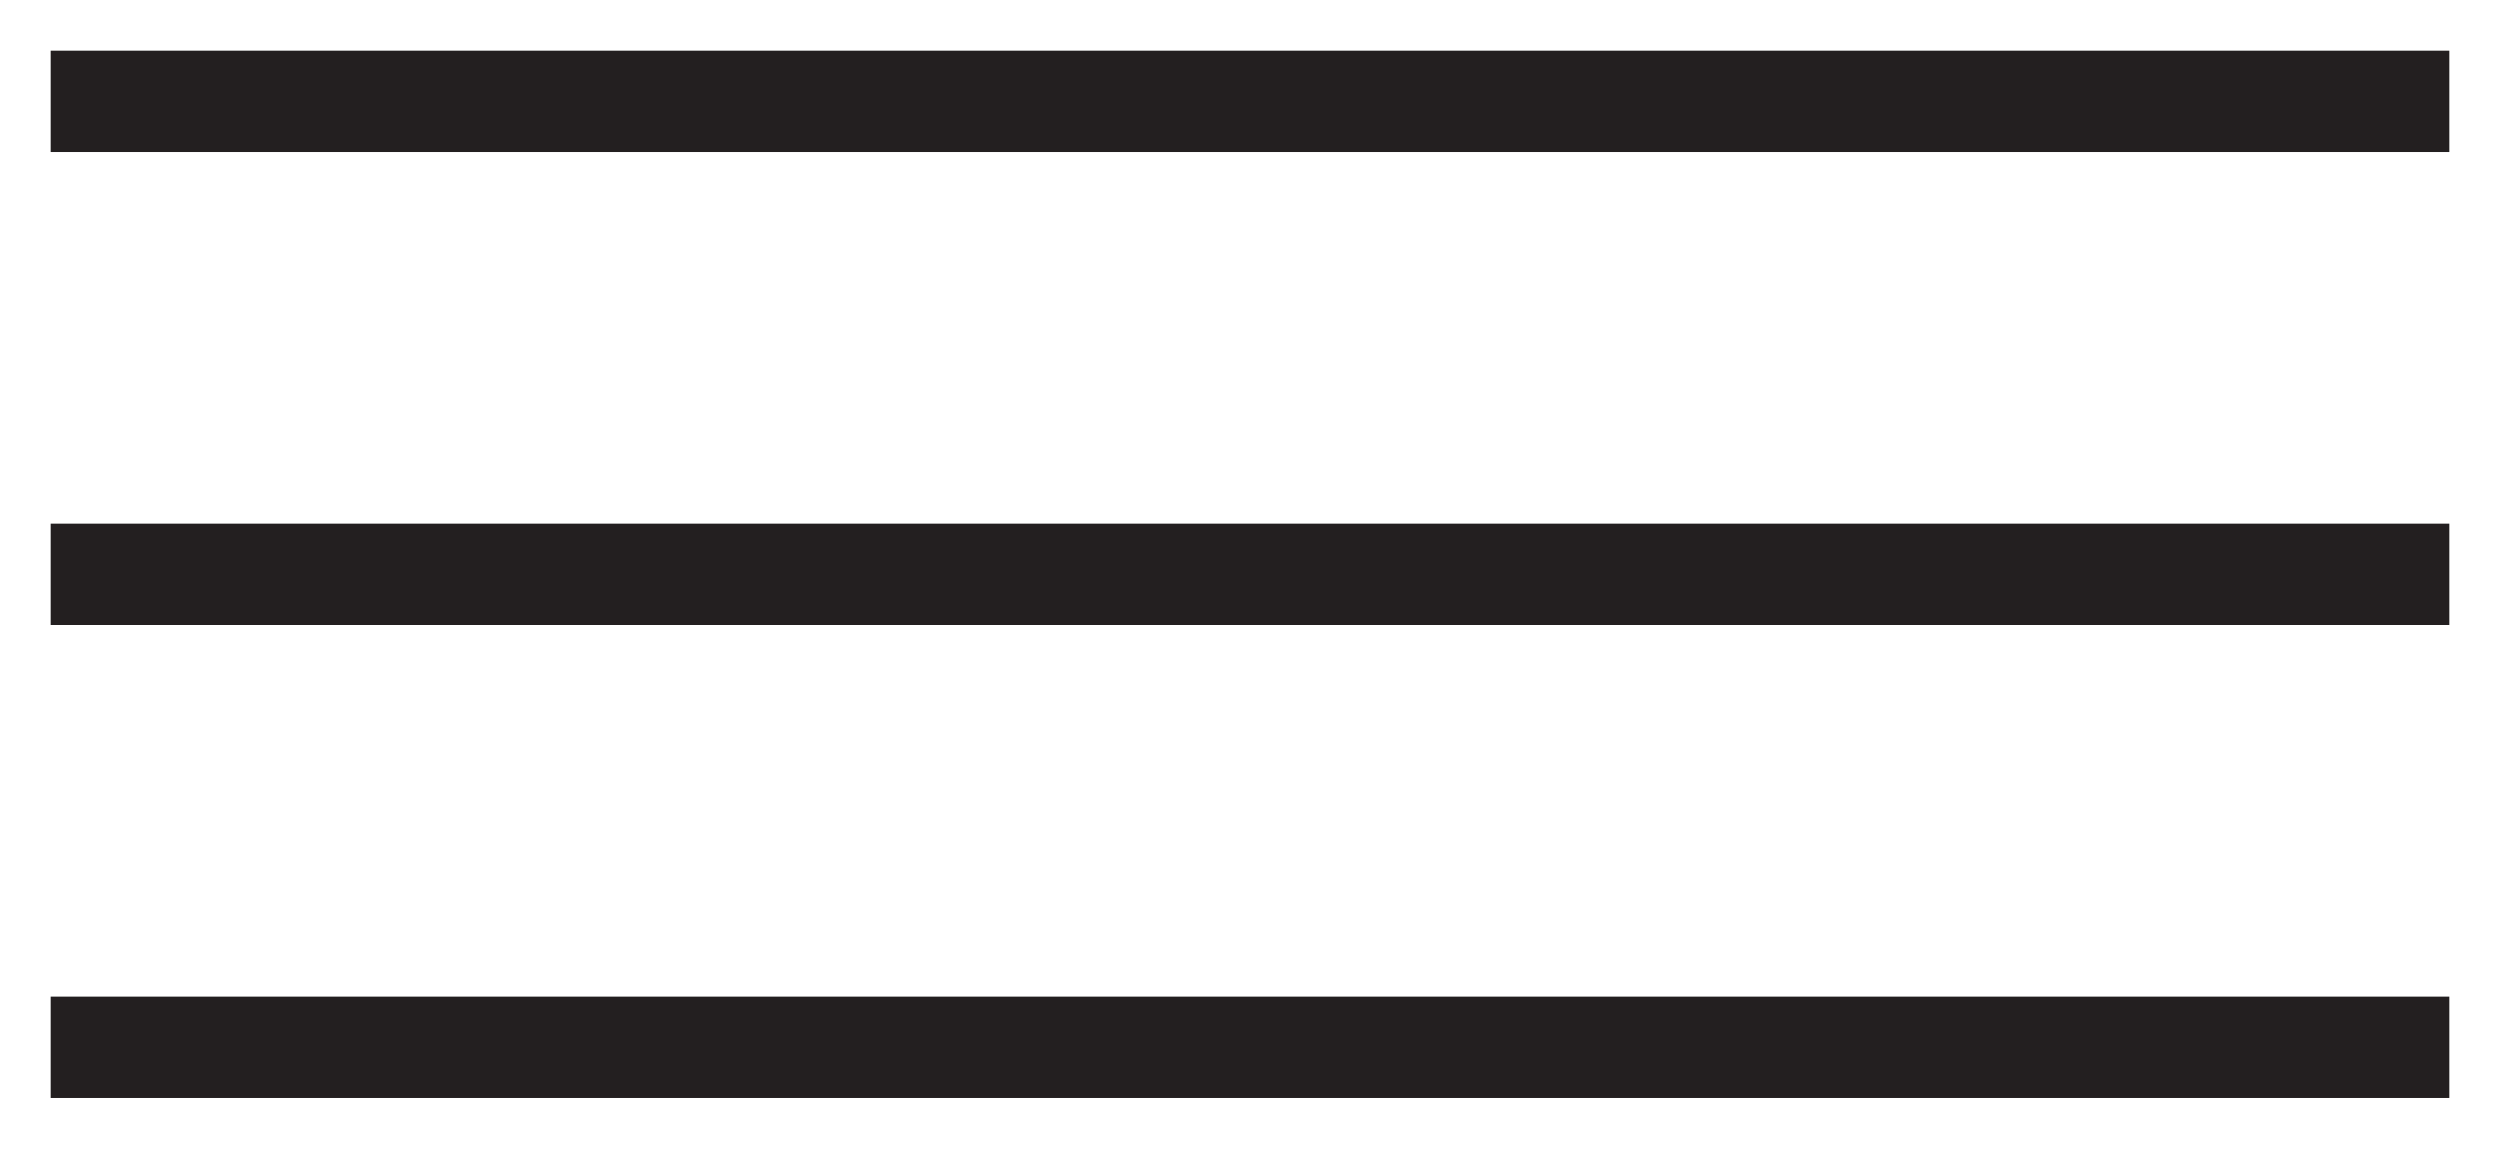 <?xml version="1.0" encoding="UTF-8" standalone="no"?>
<svg width="37px" height="17px" viewBox="0 0 37 17" version="1.1" xmlns="http://www.w3.org/2000/svg" xmlns:xlink="http://www.w3.org/1999/xlink">
    <!-- Generator: Sketch 46.2 (44496) - http://www.bohemiancoding.com/sketch -->
    <title>Menu</title>
    <desc>Created with Sketch.</desc>
    <defs></defs>
    <g id="Page-1" stroke="none" stroke-width="1" fill="none" fill-rule="evenodd">
        <g id="mobile" transform="translate(-358, -31)" stroke-width="0.5" stroke="#231F20" fill="#231F20">
            <g id="Group-15" transform="translate(20, 30)">
                <g id="top-menu">
                    <path d="M339,2 L374,2 L374,3 L339,3 L339,2 Z M339,9 L374,9 L374,10 L339,10 L339,9 Z M339,16 L374,16 L374,17 L339,17 L339,16 Z" id="Menu"></path>
                </g>
            </g>
        </g>
    </g>
</svg>